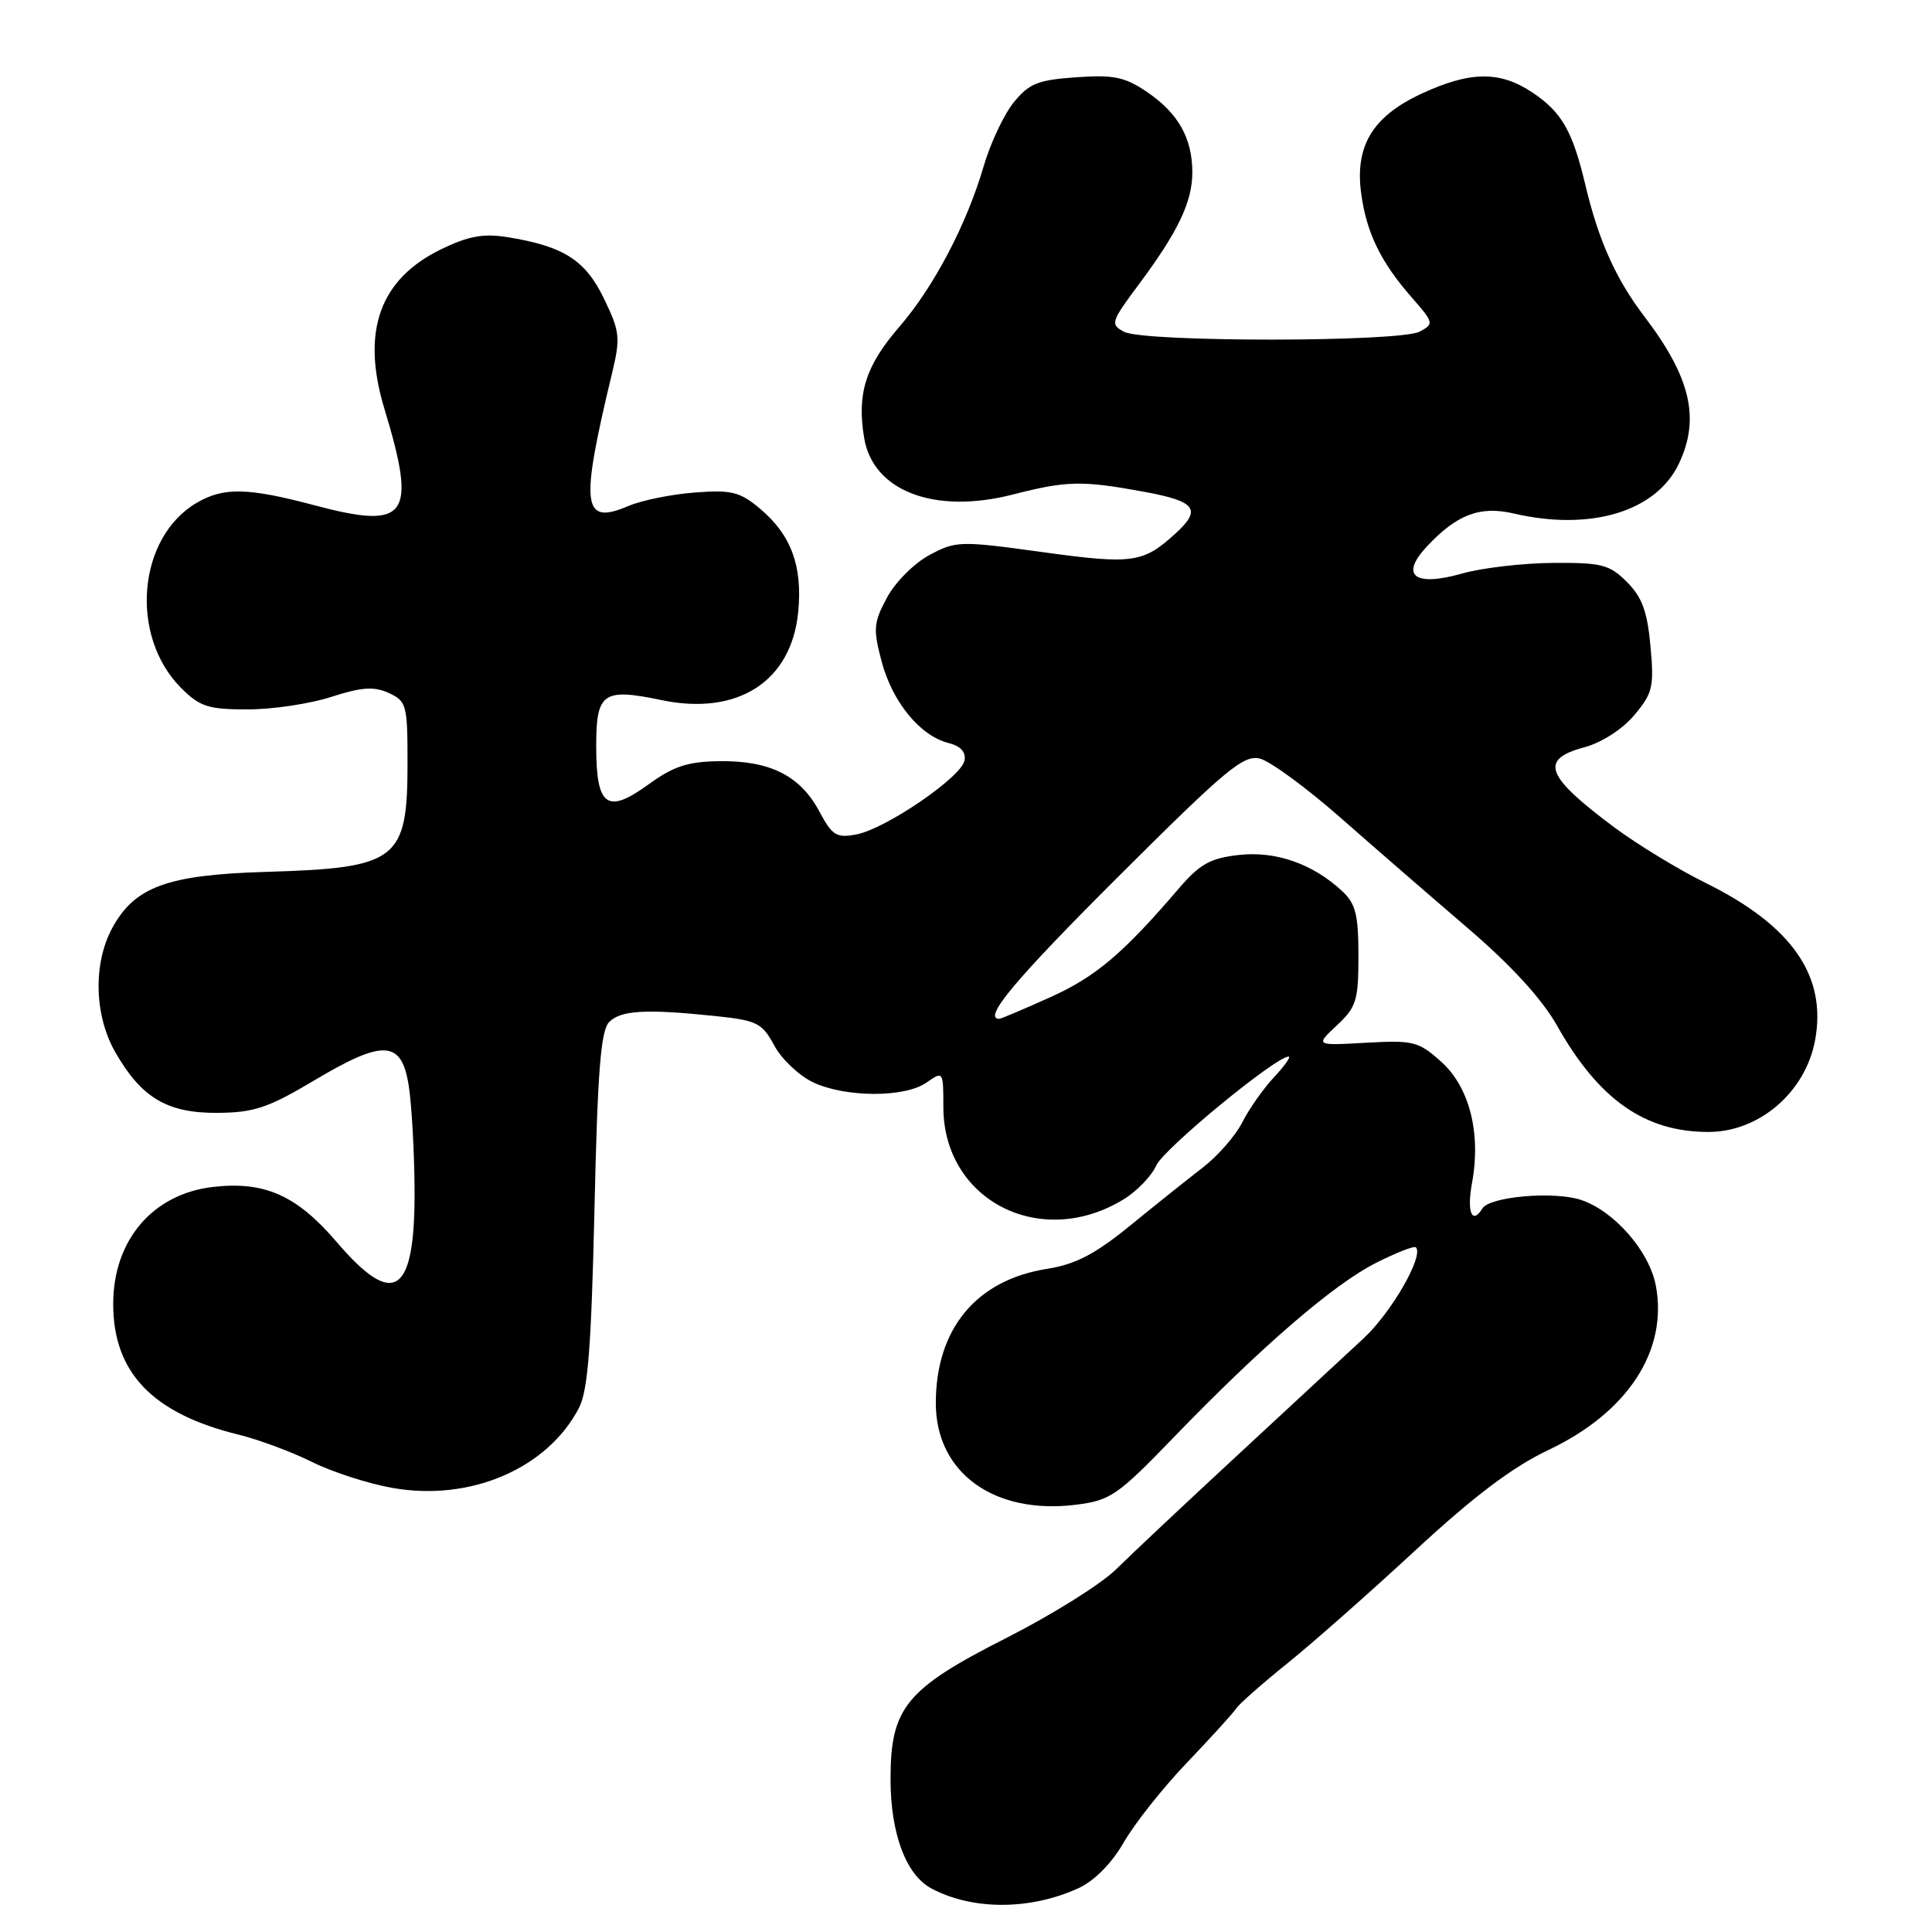 <?xml version="1.0" encoding="UTF-8" standalone="no"?>
<!DOCTYPE svg PUBLIC "-//W3C//DTD SVG 1.1//EN" "http://www.w3.org/Graphics/SVG/1.1/DTD/svg11.dtd" >
<svg xmlns="http://www.w3.org/2000/svg" xmlns:xlink="http://www.w3.org/1999/xlink" version="1.1" viewBox="0 0 256 256">
 <g >
 <path fill="currentColor"
d=" M 142.91 250.19 C 145.02 249.22 147.29 246.92 148.91 244.12 C 150.33 241.64 154.10 236.88 157.29 233.55 C 160.47 230.22 163.40 227.00 163.79 226.40 C 164.18 225.79 167.20 223.13 170.50 220.47 C 173.80 217.82 181.45 211.07 187.50 205.47 C 195.32 198.23 200.43 194.38 205.20 192.12 C 215.68 187.15 221.02 178.98 219.41 170.37 C 218.55 165.79 213.89 160.45 209.48 158.99 C 205.91 157.81 197.40 158.55 196.43 160.12 C 195.05 162.35 194.34 160.61 195.05 156.75 C 196.27 150.14 194.71 144.03 190.95 140.67 C 187.96 137.99 187.26 137.82 181.00 138.17 C 174.27 138.55 174.27 138.55 177.14 135.87 C 179.73 133.45 180.00 132.57 180.00 126.64 C 180.00 121.23 179.63 119.73 177.86 118.09 C 173.96 114.46 169.05 112.73 164.14 113.29 C 160.39 113.71 158.98 114.49 156.27 117.65 C 148.81 126.36 145.19 129.43 139.16 132.14 C 135.67 133.71 132.63 135.00 132.41 135.00 C 130.15 135.00 134.53 129.77 148.24 116.10 C 162.47 101.91 164.78 99.98 166.95 100.52 C 168.30 100.86 173.09 104.37 177.59 108.32 C 182.08 112.27 189.70 118.88 194.51 123.00 C 200.26 127.93 204.30 132.35 206.31 135.89 C 211.84 145.70 217.93 149.98 226.35 149.99 C 233.07 150.01 239.21 144.75 240.50 137.88 C 242.10 129.33 237.47 122.66 226.00 116.99 C 222.43 115.23 217.03 111.94 214.00 109.70 C 204.77 102.83 203.93 100.63 209.93 99.02 C 212.23 98.40 214.97 96.64 216.55 94.76 C 218.99 91.86 219.19 91.02 218.70 85.64 C 218.28 81.03 217.59 79.13 215.58 77.12 C 213.26 74.80 212.24 74.54 205.75 74.59 C 201.76 74.62 196.35 75.25 193.72 76.00 C 187.42 77.78 185.46 76.28 189.06 72.42 C 193.03 68.17 196.10 67.00 200.57 68.04 C 210.77 70.41 219.45 67.79 222.46 61.44 C 225.31 55.44 224.02 49.99 217.87 41.91 C 214.09 36.94 211.82 31.88 210.07 24.51 C 208.37 17.36 206.95 14.88 203.10 12.29 C 198.77 9.37 194.81 9.41 188.32 12.43 C 181.85 15.45 179.50 19.36 180.37 25.69 C 181.08 30.88 182.98 34.76 187.07 39.42 C 189.99 42.76 190.03 42.91 188.12 43.94 C 185.50 45.34 151.54 45.36 148.93 43.96 C 147.10 42.98 147.20 42.65 150.88 37.71 C 156.12 30.68 158.00 26.74 157.99 22.80 C 157.97 18.27 156.11 14.99 151.99 12.19 C 149.05 10.19 147.57 9.89 142.60 10.24 C 137.53 10.59 136.36 11.06 134.32 13.57 C 133.02 15.18 131.23 18.98 130.35 22.00 C 128.08 29.76 123.74 38.02 119.13 43.35 C 114.68 48.49 113.52 52.20 114.51 58.06 C 115.70 65.09 123.85 68.18 134.19 65.53 C 141.37 63.69 143.37 63.65 151.63 65.17 C 158.48 66.43 159.27 67.49 155.75 70.70 C 151.46 74.61 150.08 74.80 138.15 73.16 C 127.19 71.65 126.67 71.66 123.15 73.55 C 121.14 74.62 118.61 77.16 117.53 79.19 C 115.74 82.52 115.68 83.34 116.83 87.69 C 118.26 93.04 121.94 97.52 125.68 98.45 C 127.29 98.86 128.02 99.65 127.80 100.78 C 127.38 102.98 117.39 109.81 113.50 110.56 C 110.83 111.07 110.29 110.74 108.55 107.49 C 106.04 102.80 102.04 100.78 95.40 100.86 C 91.13 100.91 89.26 101.52 85.90 103.96 C 80.42 107.93 79.00 106.87 79.00 98.85 C 79.00 91.79 79.90 91.15 87.61 92.76 C 97.76 94.89 104.88 90.30 105.77 81.06 C 106.35 74.98 104.83 70.87 100.70 67.40 C 98.05 65.17 96.94 64.89 92.08 65.26 C 89.01 65.49 85.04 66.29 83.26 67.05 C 77.14 69.65 76.84 67.14 81.11 49.41 C 82.23 44.73 82.14 43.93 80.02 39.55 C 77.55 34.44 74.66 32.61 67.16 31.41 C 64.07 30.92 62.03 31.29 58.51 33.00 C 50.30 36.97 47.82 43.90 50.94 54.18 C 55.28 68.49 54.01 70.24 41.66 66.95 C 32.83 64.60 29.59 64.54 26.04 66.64 C 18.21 71.26 17.13 84.28 24.00 91.16 C 26.49 93.65 27.59 94.00 32.81 94.00 C 36.09 94.00 41.08 93.26 43.90 92.34 C 47.93 91.04 49.55 90.93 51.51 91.82 C 53.86 92.90 54.00 93.40 54.00 101.04 C 54.00 114.03 52.73 115.01 35.18 115.53 C 22.12 115.92 17.80 117.52 14.84 123.03 C 12.32 127.74 12.50 134.56 15.27 139.41 C 18.73 145.47 22.17 147.51 28.83 147.46 C 33.68 147.42 35.53 146.80 41.69 143.13 C 50.89 137.65 53.25 137.81 54.18 144.00 C 54.55 146.47 54.89 152.47 54.93 157.32 C 55.05 171.56 52.26 173.53 44.61 164.57 C 39.33 158.40 35.09 156.50 28.27 157.27 C 20.25 158.18 15.00 164.32 15.00 172.79 C 15.00 181.87 20.21 187.31 31.62 190.10 C 34.30 190.76 38.68 192.39 41.35 193.72 C 44.02 195.05 48.82 196.60 52.02 197.16 C 62.33 198.98 72.51 194.61 76.71 186.57 C 77.90 184.29 78.35 178.50 78.77 160.24 C 79.18 141.89 79.61 136.54 80.72 135.42 C 82.28 133.86 85.59 133.67 94.77 134.63 C 100.31 135.21 100.98 135.54 102.59 138.53 C 103.55 140.32 105.86 142.51 107.71 143.40 C 112.00 145.44 119.89 145.47 122.78 143.44 C 124.98 141.90 125.00 141.93 125.00 146.69 C 125.01 159.04 137.85 165.64 148.85 158.94 C 150.61 157.88 152.57 155.85 153.21 154.43 C 154.23 152.19 169.05 140.00 170.75 140.00 C 171.09 140.00 170.22 141.24 168.80 142.75 C 167.39 144.26 165.50 146.95 164.61 148.71 C 163.72 150.48 161.36 153.18 159.37 154.71 C 157.37 156.25 153.03 159.72 149.71 162.43 C 145.08 166.20 142.51 167.53 138.74 168.13 C 129.35 169.61 124.00 176.08 124.00 185.93 C 124.00 195.16 131.74 200.75 142.61 199.38 C 147.13 198.81 148.10 198.15 155.50 190.48 C 167.13 178.44 176.69 170.19 182.29 167.36 C 184.99 165.99 187.39 165.05 187.61 165.28 C 188.71 166.38 184.37 173.93 180.66 177.36 C 178.37 179.49 170.88 186.43 164.00 192.80 C 157.12 199.17 149.87 205.98 147.89 207.94 C 145.90 209.90 139.39 213.97 133.42 217.00 C 120.02 223.79 118.00 226.25 118.00 235.75 C 118.00 242.93 120.04 248.41 123.38 250.21 C 128.83 253.14 136.50 253.13 142.91 250.19 Z "/>
</g>
</svg>